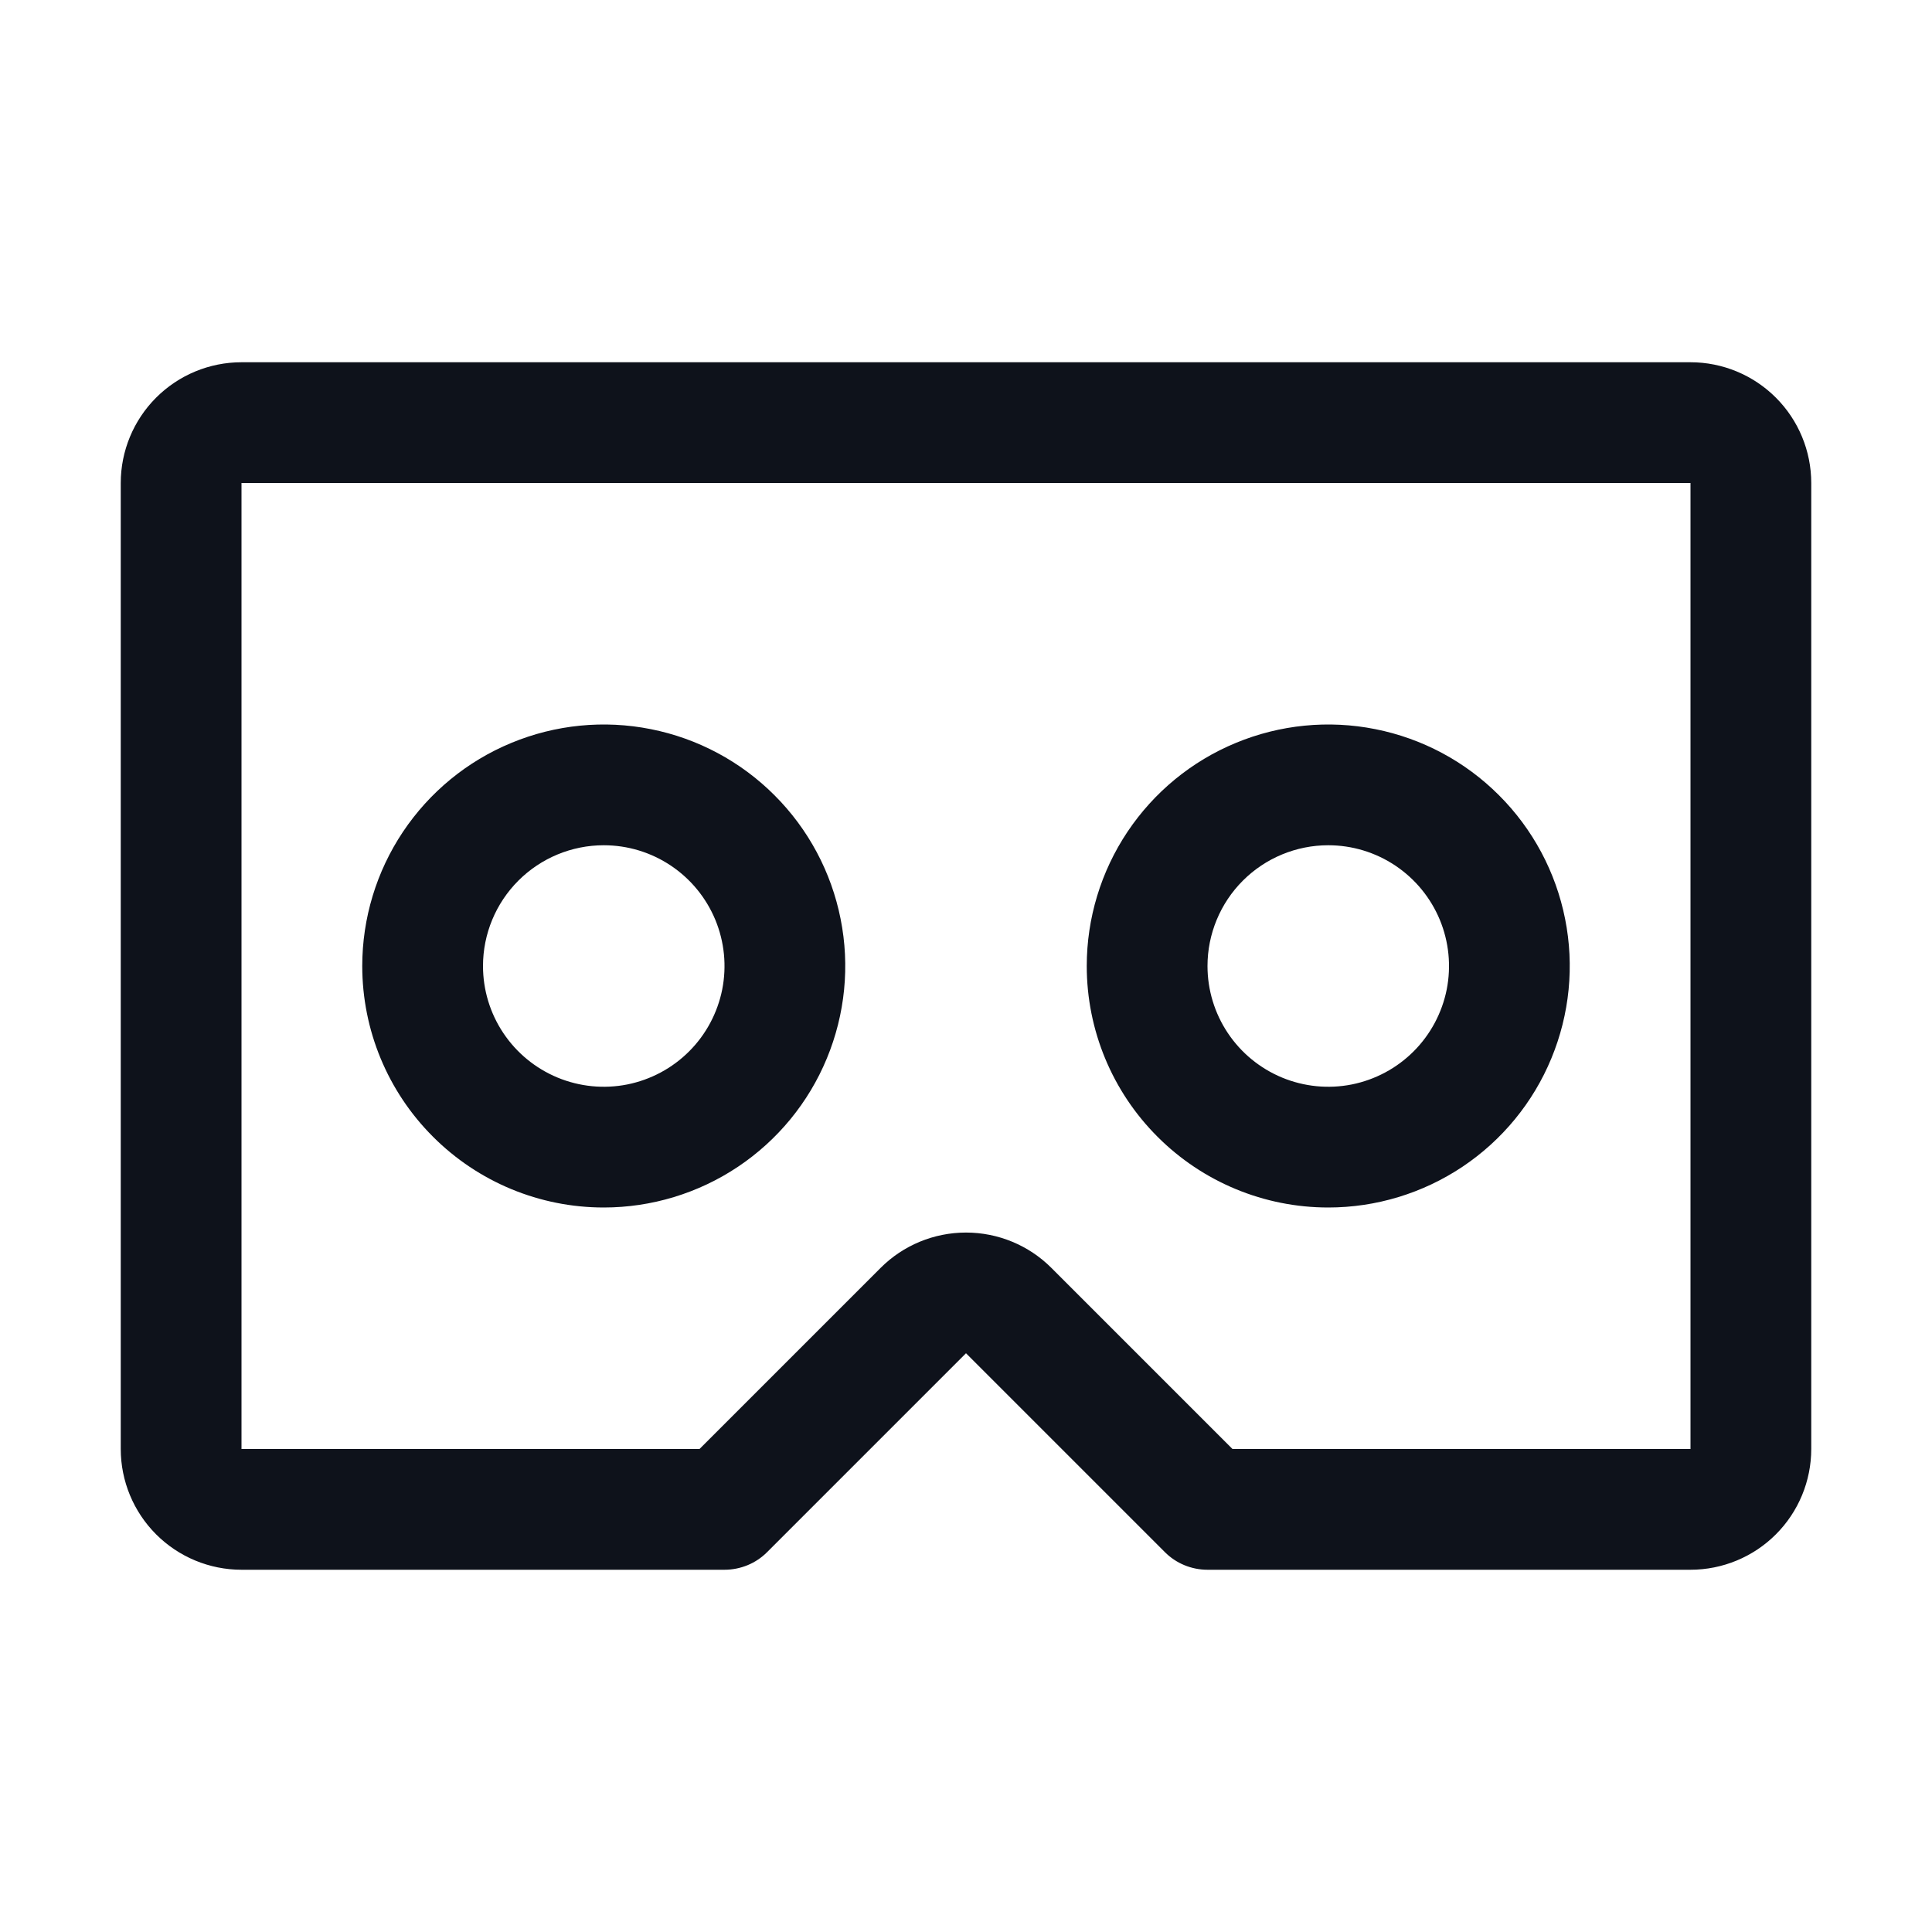<svg width="32" height="32" viewBox="0 0 32 32" fill="none" xmlns="http://www.w3.org/2000/svg">
<path d="M28 6H4C3.47 6 2.961 6.211 2.586 6.586C2.211 6.961 2 7.47 2 8V24C2 24.53 2.211 25.039 2.586 25.414C2.961 25.789 3.47 26 4 26H12C12.131 26 12.261 25.974 12.383 25.924C12.504 25.874 12.615 25.8 12.707 25.707L16 22.414L19.293 25.707C19.385 25.8 19.496 25.874 19.617 25.924C19.738 25.974 19.869 26 20 26H28C28.53 26 29.039 25.789 29.414 25.414C29.789 25.039 30 24.53 30 24V8C30 7.47 29.789 6.961 29.414 6.586C29.039 6.211 28.53 6 28 6ZM28 24H20.414L17.414 21C17.039 20.625 16.53 20.415 16 20.415C15.47 20.415 14.961 20.625 14.586 21L11.586 24H4V8H28V24ZM10 20C10.791 20 11.565 19.765 12.222 19.326C12.88 18.886 13.393 18.262 13.695 17.531C13.998 16.8 14.078 15.996 13.923 15.22C13.769 14.444 13.388 13.731 12.828 13.172C12.269 12.612 11.556 12.231 10.78 12.077C10.004 11.922 9.2 12.002 8.469 12.305C7.738 12.607 7.114 13.12 6.674 13.778C6.235 14.435 6 15.209 6 16C6 17.061 6.421 18.078 7.172 18.828C7.922 19.579 8.939 20 10 20ZM10 14C10.396 14 10.782 14.117 11.111 14.337C11.44 14.557 11.696 14.869 11.848 15.235C11.999 15.6 12.039 16.002 11.962 16.39C11.884 16.778 11.694 17.134 11.414 17.414C11.134 17.694 10.778 17.884 10.39 17.962C10.002 18.039 9.6 17.999 9.235 17.848C8.869 17.696 8.557 17.44 8.337 17.111C8.117 16.782 8 16.396 8 16C8 15.47 8.211 14.961 8.586 14.586C8.961 14.211 9.47 14 10 14ZM22 20C22.791 20 23.564 19.765 24.222 19.326C24.88 18.886 25.393 18.262 25.695 17.531C25.998 16.8 26.078 15.996 25.923 15.22C25.769 14.444 25.388 13.731 24.828 13.172C24.269 12.612 23.556 12.231 22.78 12.077C22.004 11.922 21.2 12.002 20.469 12.305C19.738 12.607 19.114 13.12 18.674 13.778C18.235 14.435 18 15.209 18 16C18 17.061 18.421 18.078 19.172 18.828C19.922 19.579 20.939 20 22 20ZM22 14C22.396 14 22.782 14.117 23.111 14.337C23.44 14.557 23.696 14.869 23.848 15.235C23.999 15.6 24.039 16.002 23.962 16.39C23.884 16.778 23.694 17.134 23.414 17.414C23.134 17.694 22.778 17.884 22.39 17.962C22.002 18.039 21.6 17.999 21.235 17.848C20.869 17.696 20.557 17.44 20.337 17.111C20.117 16.782 20 16.396 20 16C20 15.47 20.211 14.961 20.586 14.586C20.961 14.211 21.47 14 22 14Z" fill="#0E121B"/>
</svg>
